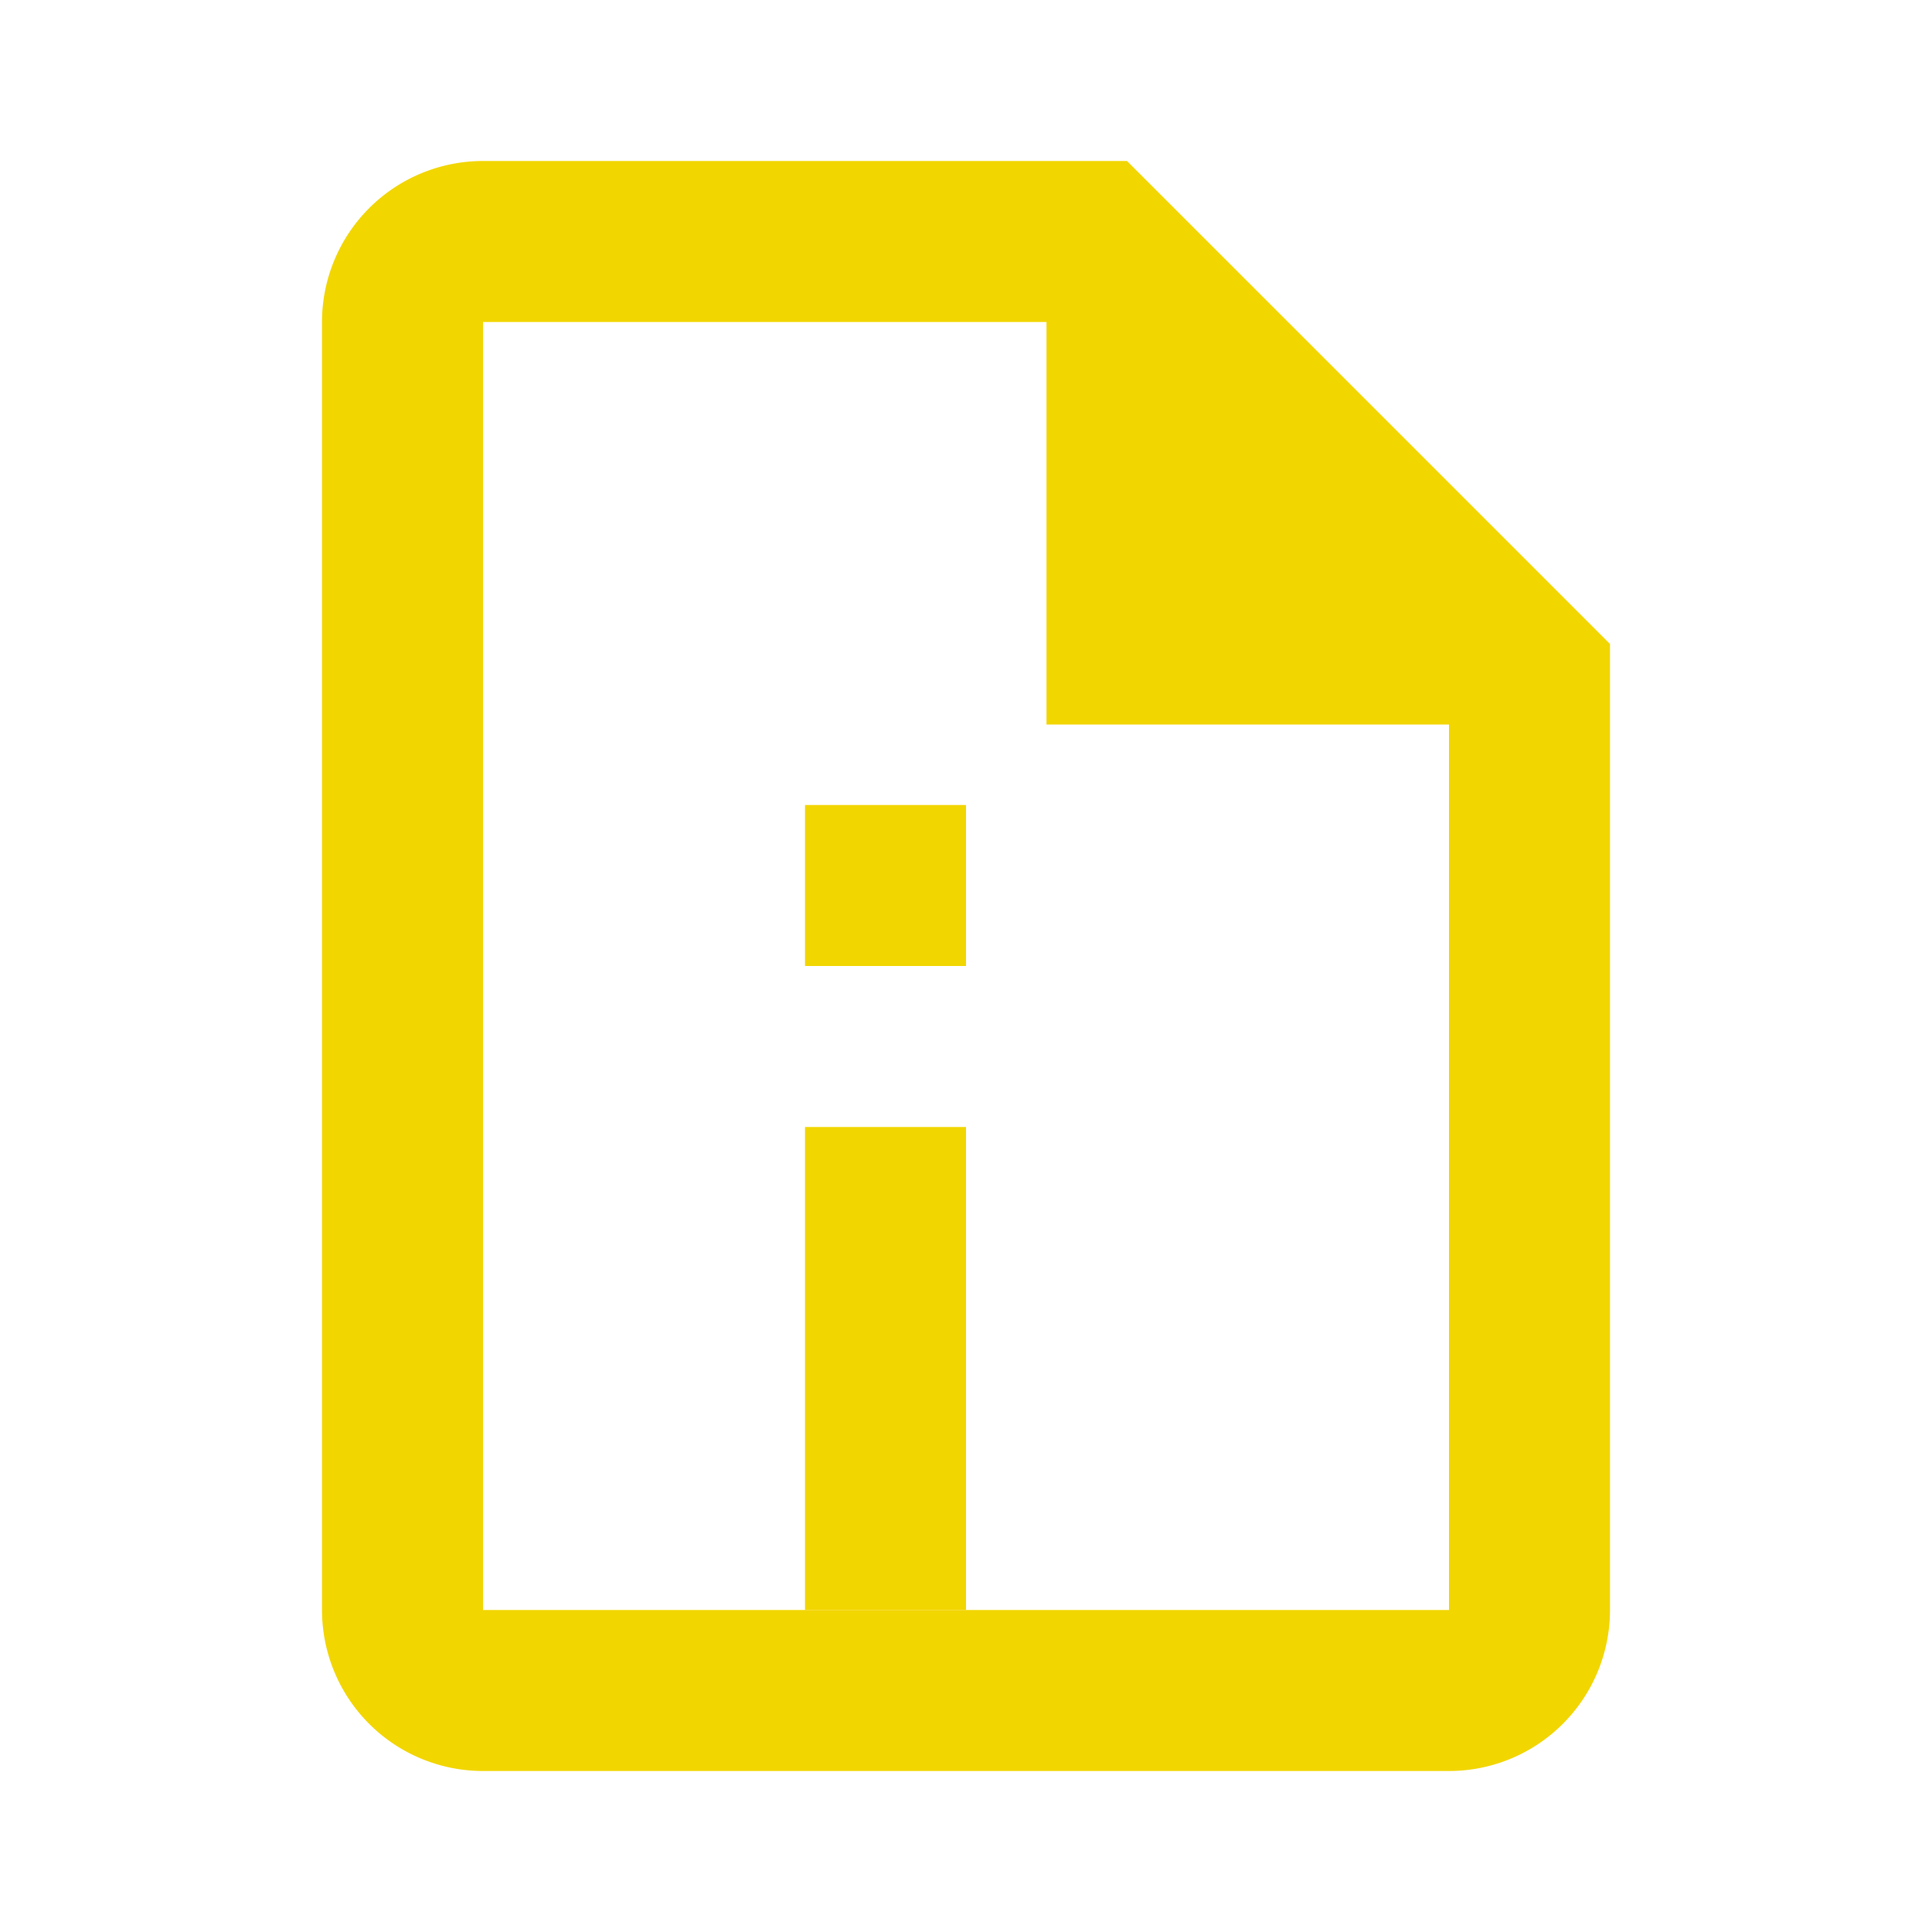 <svg xmlns="http://www.w3.org/2000/svg" viewBox="0 0 24 24" fill="#f2d600">
  <path d="M14,2H6A2,2 0 0,0 4,4V20A2,2 0 0,0 6,22H18A2,2 0 0,0 20,20V8L14,2M18,20H6V4H13V9H18V20Z"/>
  <path d="M10,10V12H12V10H10M12,14V16H10V14H12M10,16V18H12V16H10M12,18V20H10V18H12"/>
</svg>